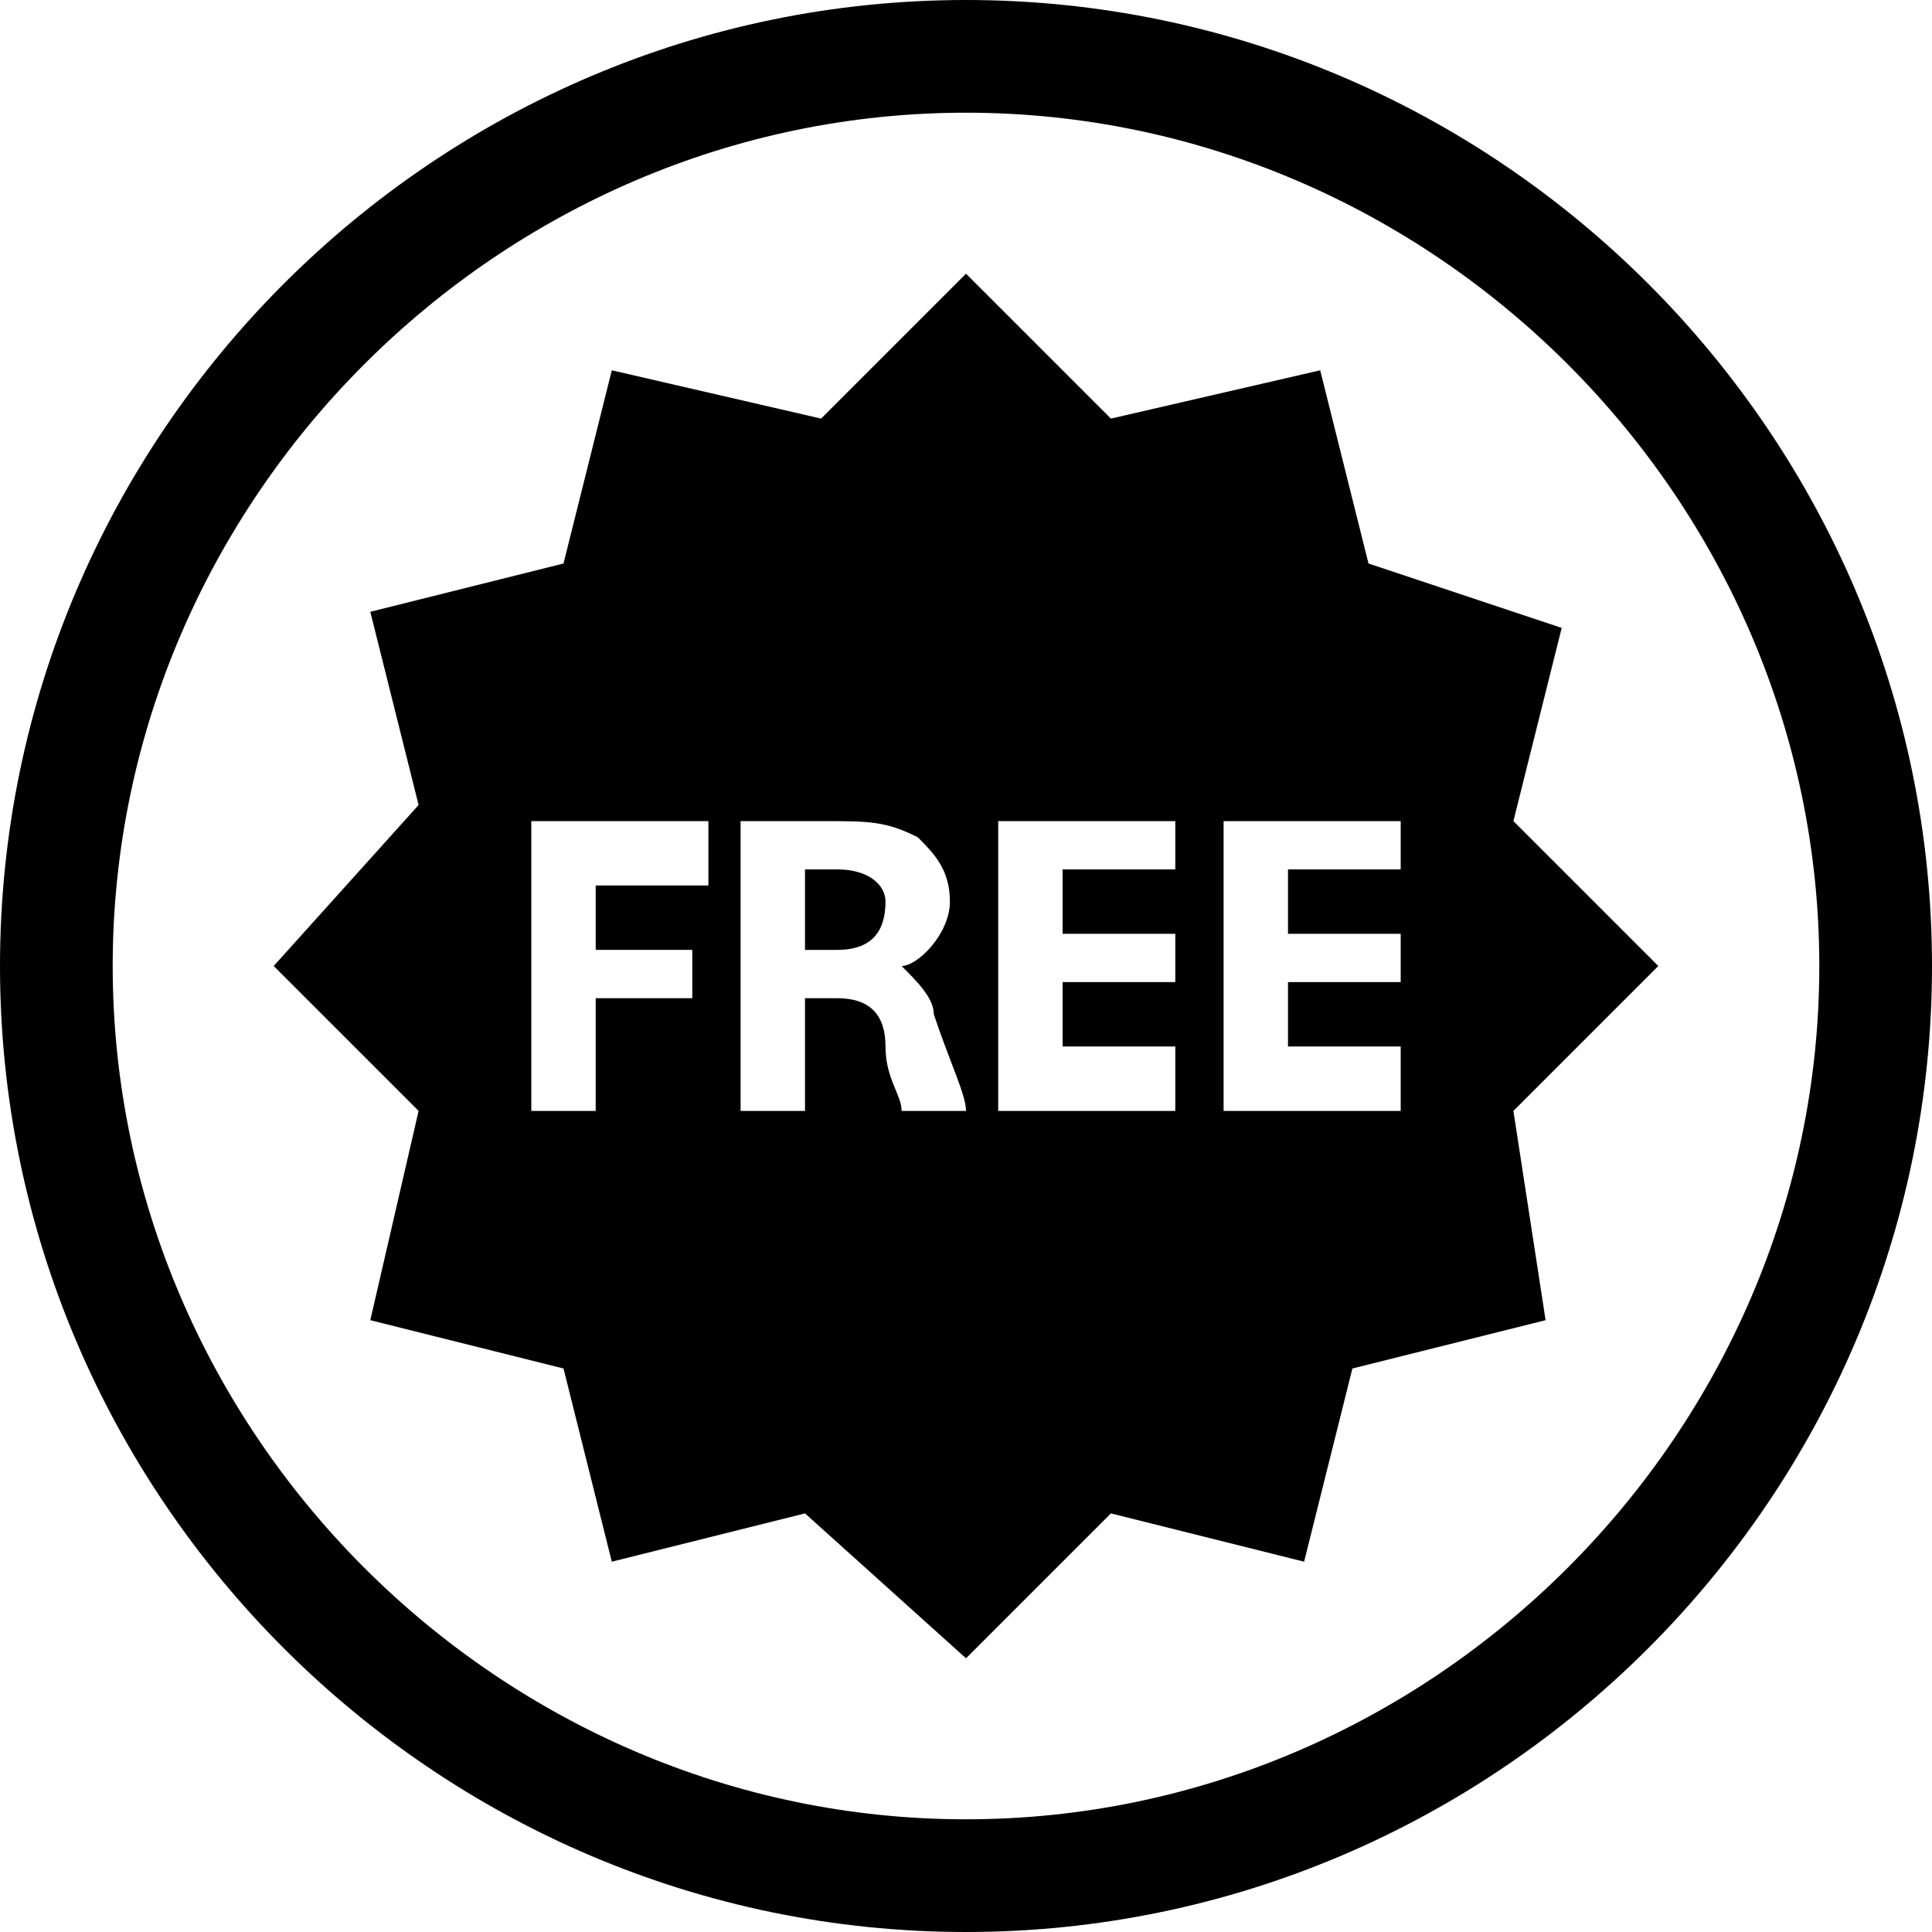<?xml version="1.0" encoding="utf-8"?>
<!-- Generator: Adobe Illustrator 18.1.1, SVG Export Plug-In . SVG Version: 6.00 Build 0)  -->
<svg version="1.1" id="Layer_1" xmlns="http://www.w3.org/2000/svg" xmlns:xlink="http://www.w3.org/1999/xlink" x="0px" y="0px"
	 viewBox="0 0 12 12" enable-background="new 0 0 12 12" xml:space="preserve">
<path d="M0,6c0-3.3,2.7-6,6-6l0,0c3.3,0,6,2.7,6,6l0,0c0,3.3-2.7,6-6,6l0,0C2.7,12,0,9.3,0,6L0,6z M0.7,6c0,2.9,2.4,5.3,5.3,5.3l0,0
	c2.9,0,5.3-2.4,5.3-5.3l0,0c0-2.9-2.4-5.3-5.3-5.3l0,0C3.1,0.7,0.7,3.1,0.7,6L0.7,6z"/>
<path d="M5.2,5.4c-0.1,0-0.2,0-0.2,0v0.5h0.2c0.2,0,0.3-0.1,0.3-0.3C5.5,5.5,5.4,5.4,5.2,5.4z"/>
<path d="M10.3,6L9.4,5.1l0.3-1.2L8.5,3.5L8.2,2.3L6.9,2.6L6,1.7L5.1,2.6L3.8,2.3L3.5,3.5L2.3,3.8l0.3,1.2L1.7,6l0.9,0.9L2.3,8.2
	l1.2,0.3l0.3,1.2l1.2-0.3L6,10.3l0.9-0.9l1.2,0.3l0.3-1.2l1.2-0.3L9.4,6.9L10.3,6z M4.3,5.5H3.7v0.4h0.6v0.3H3.7v0.7H3.3V5.1h1.1
	V5.5z M5.6,6.9c0-0.1-0.1-0.2-0.1-0.4c0-0.2-0.1-0.3-0.3-0.3H5v0.7H4.6V5.1c0.1,0,0.3,0,0.5,0c0.3,0,0.4,0,0.6,0.1
	c0.1,0.1,0.2,0.2,0.2,0.4c0,0.2-0.2,0.4-0.3,0.4v0c0.1,0.1,0.2,0.2,0.2,0.3C5.9,6.6,6,6.8,6,6.9H5.6z M7.3,6.9H6.2V5.1h1.1v0.3H6.6
	v0.4h0.7v0.3H6.6v0.4h0.7V6.9z M8.8,6.9H7.6V5.1h1.1v0.3H8v0.4h0.7v0.3H8v0.4h0.7V6.9z"/>
<g>
</g>
<g>
</g>
<g>
</g>
<g>
</g>
<g>
</g>
<g>
</g>
<g>
</g>
<g>
</g>
<g>
</g>
<g>
</g>
<g>
</g>
<g>
</g>
<g>
</g>
<g>
</g>
<g>
</g>
</svg>
